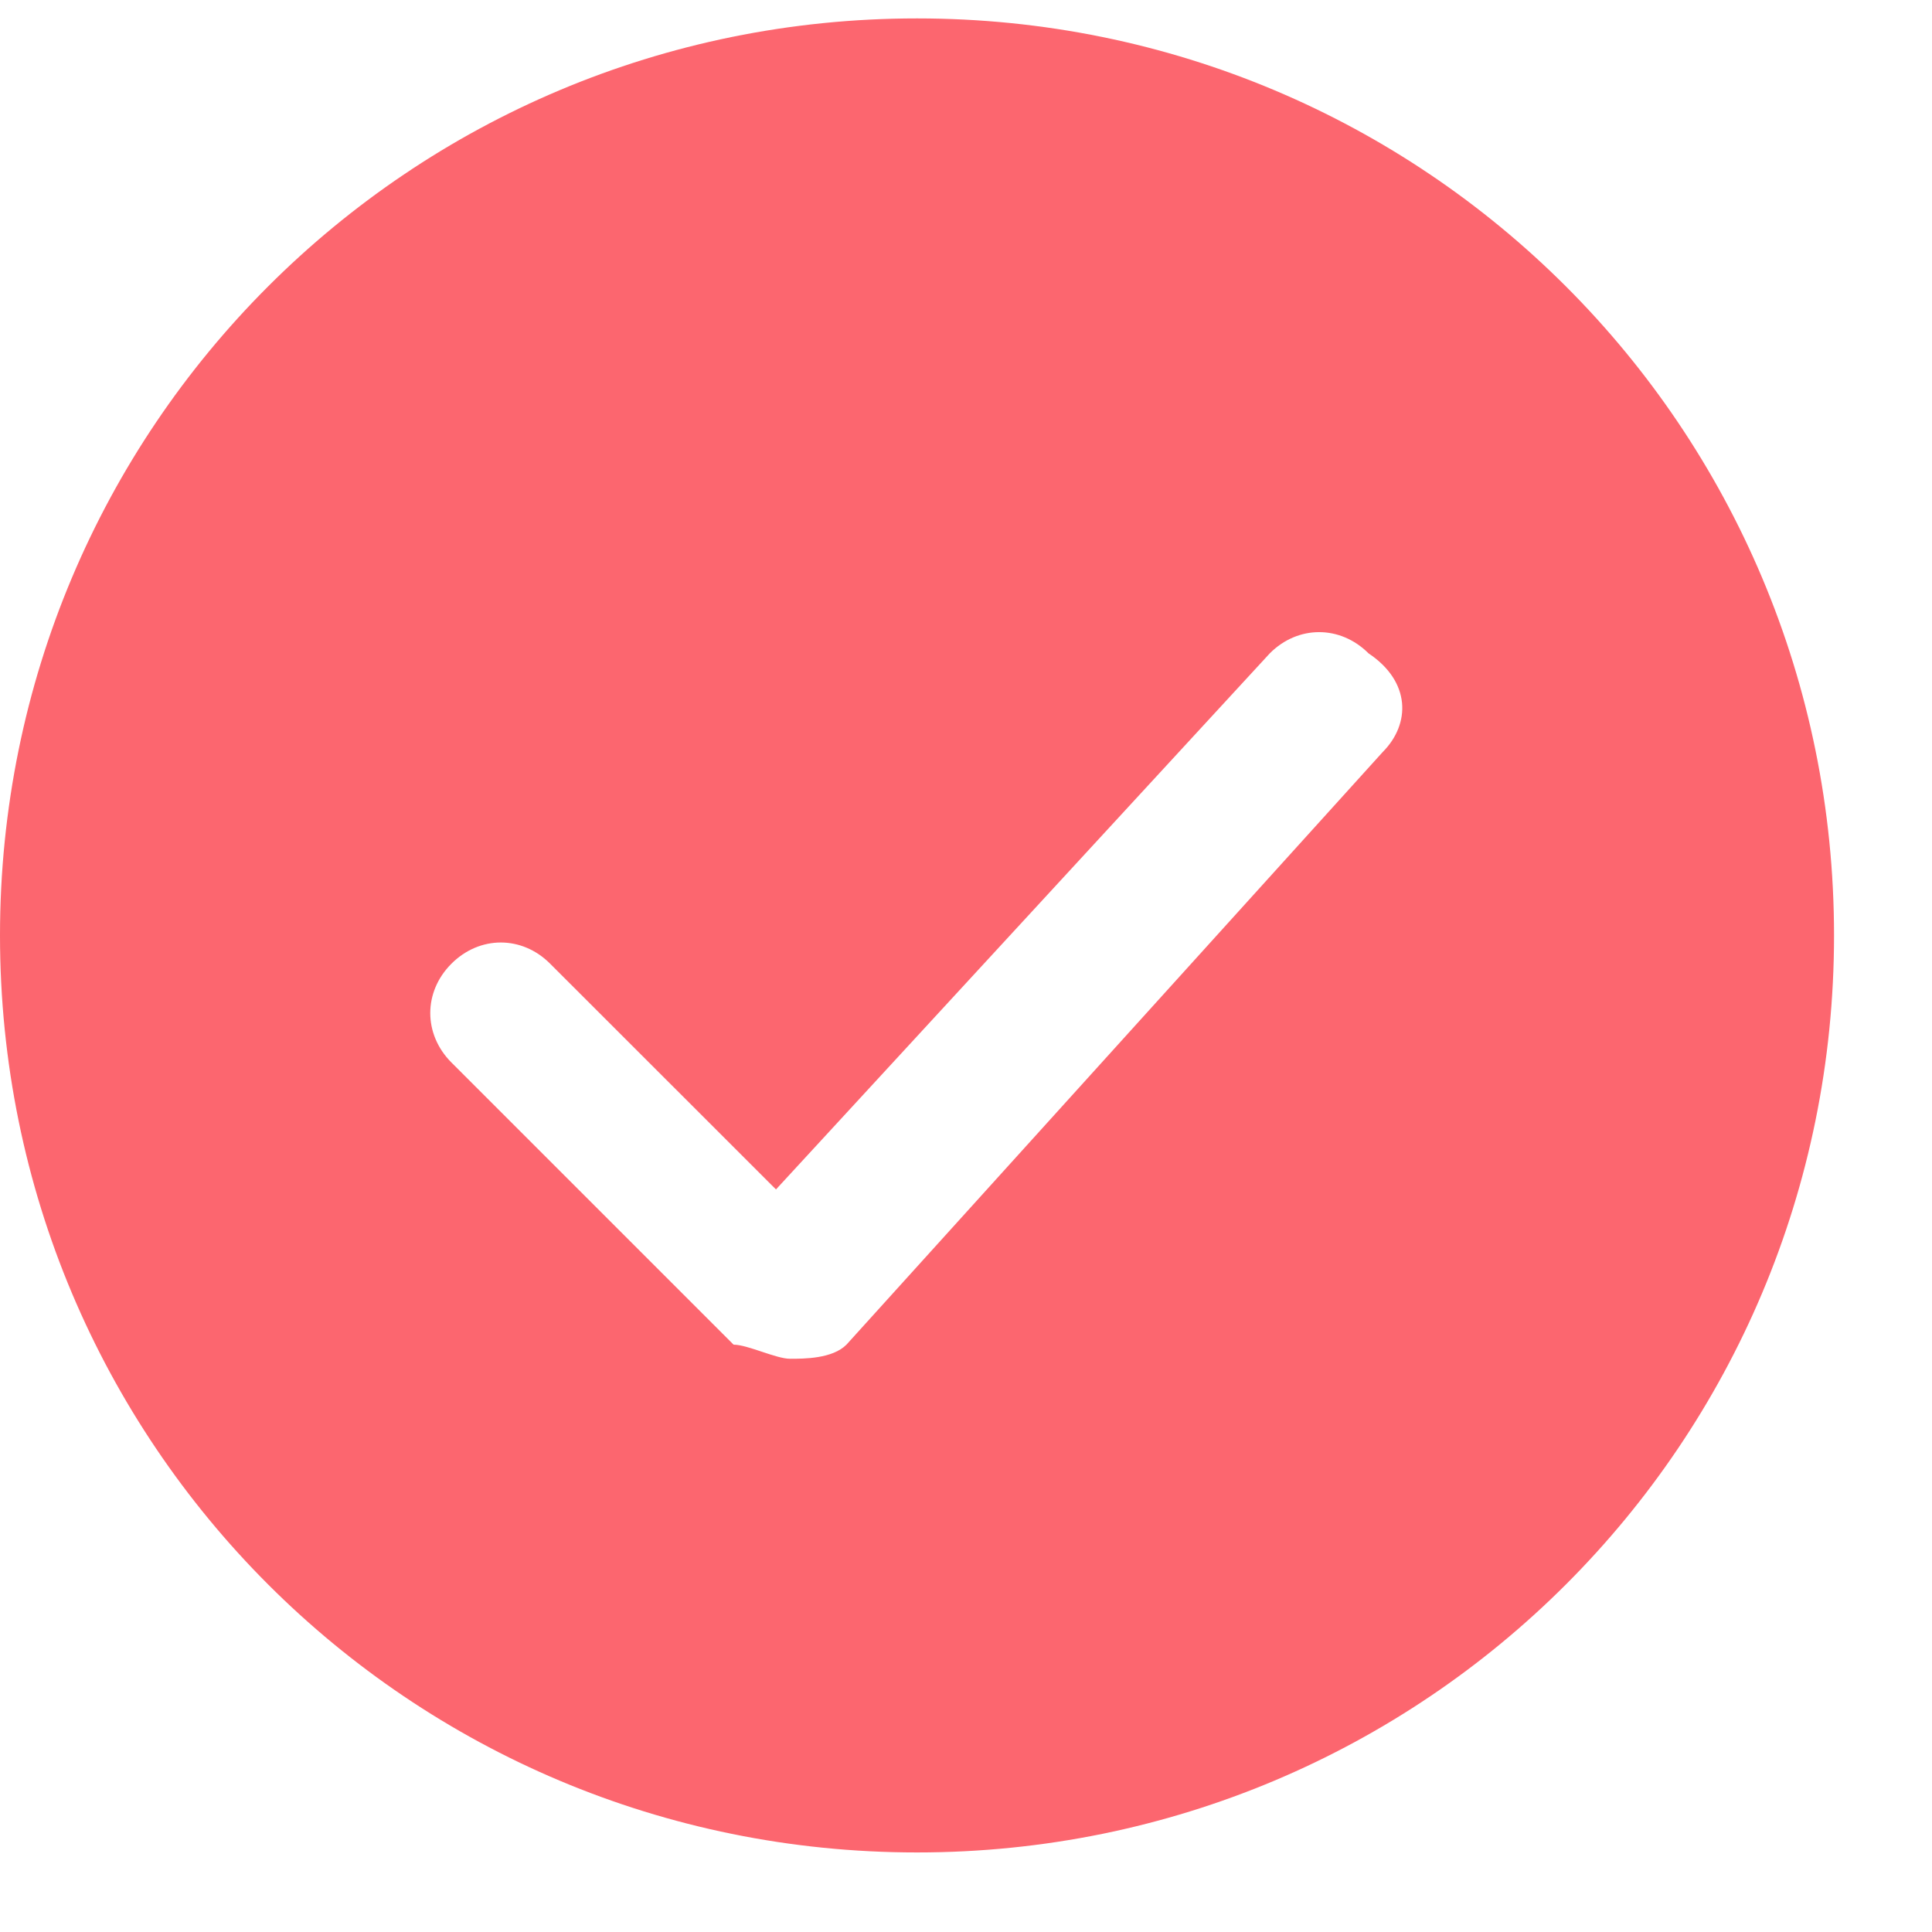 <svg width="17" height="17" viewBox="0 0 17 17" fill="none" xmlns="http://www.w3.org/2000/svg">
<path d="M8.069 0.162C3.6 0.162 0 3.762 0 8.231C0 12.7 3.6 16.3 8.069 16.3C12.538 16.3 16.138 12.7 16.138 8.231C16.138 3.762 12.538 0.162 8.069 0.162ZM12.166 6.618L7.448 11.832C7.324 11.956 7.076 11.956 6.952 11.956C6.828 11.956 6.579 11.832 6.455 11.832L3.972 9.349C3.724 9.1 3.724 8.728 3.972 8.48C4.221 8.231 4.593 8.231 4.841 8.48L6.828 10.466L11.173 5.749C11.421 5.5 11.793 5.5 12.042 5.749C12.414 5.997 12.414 6.369 12.166 6.618Z" fill="#FC666F"/>
</svg>
